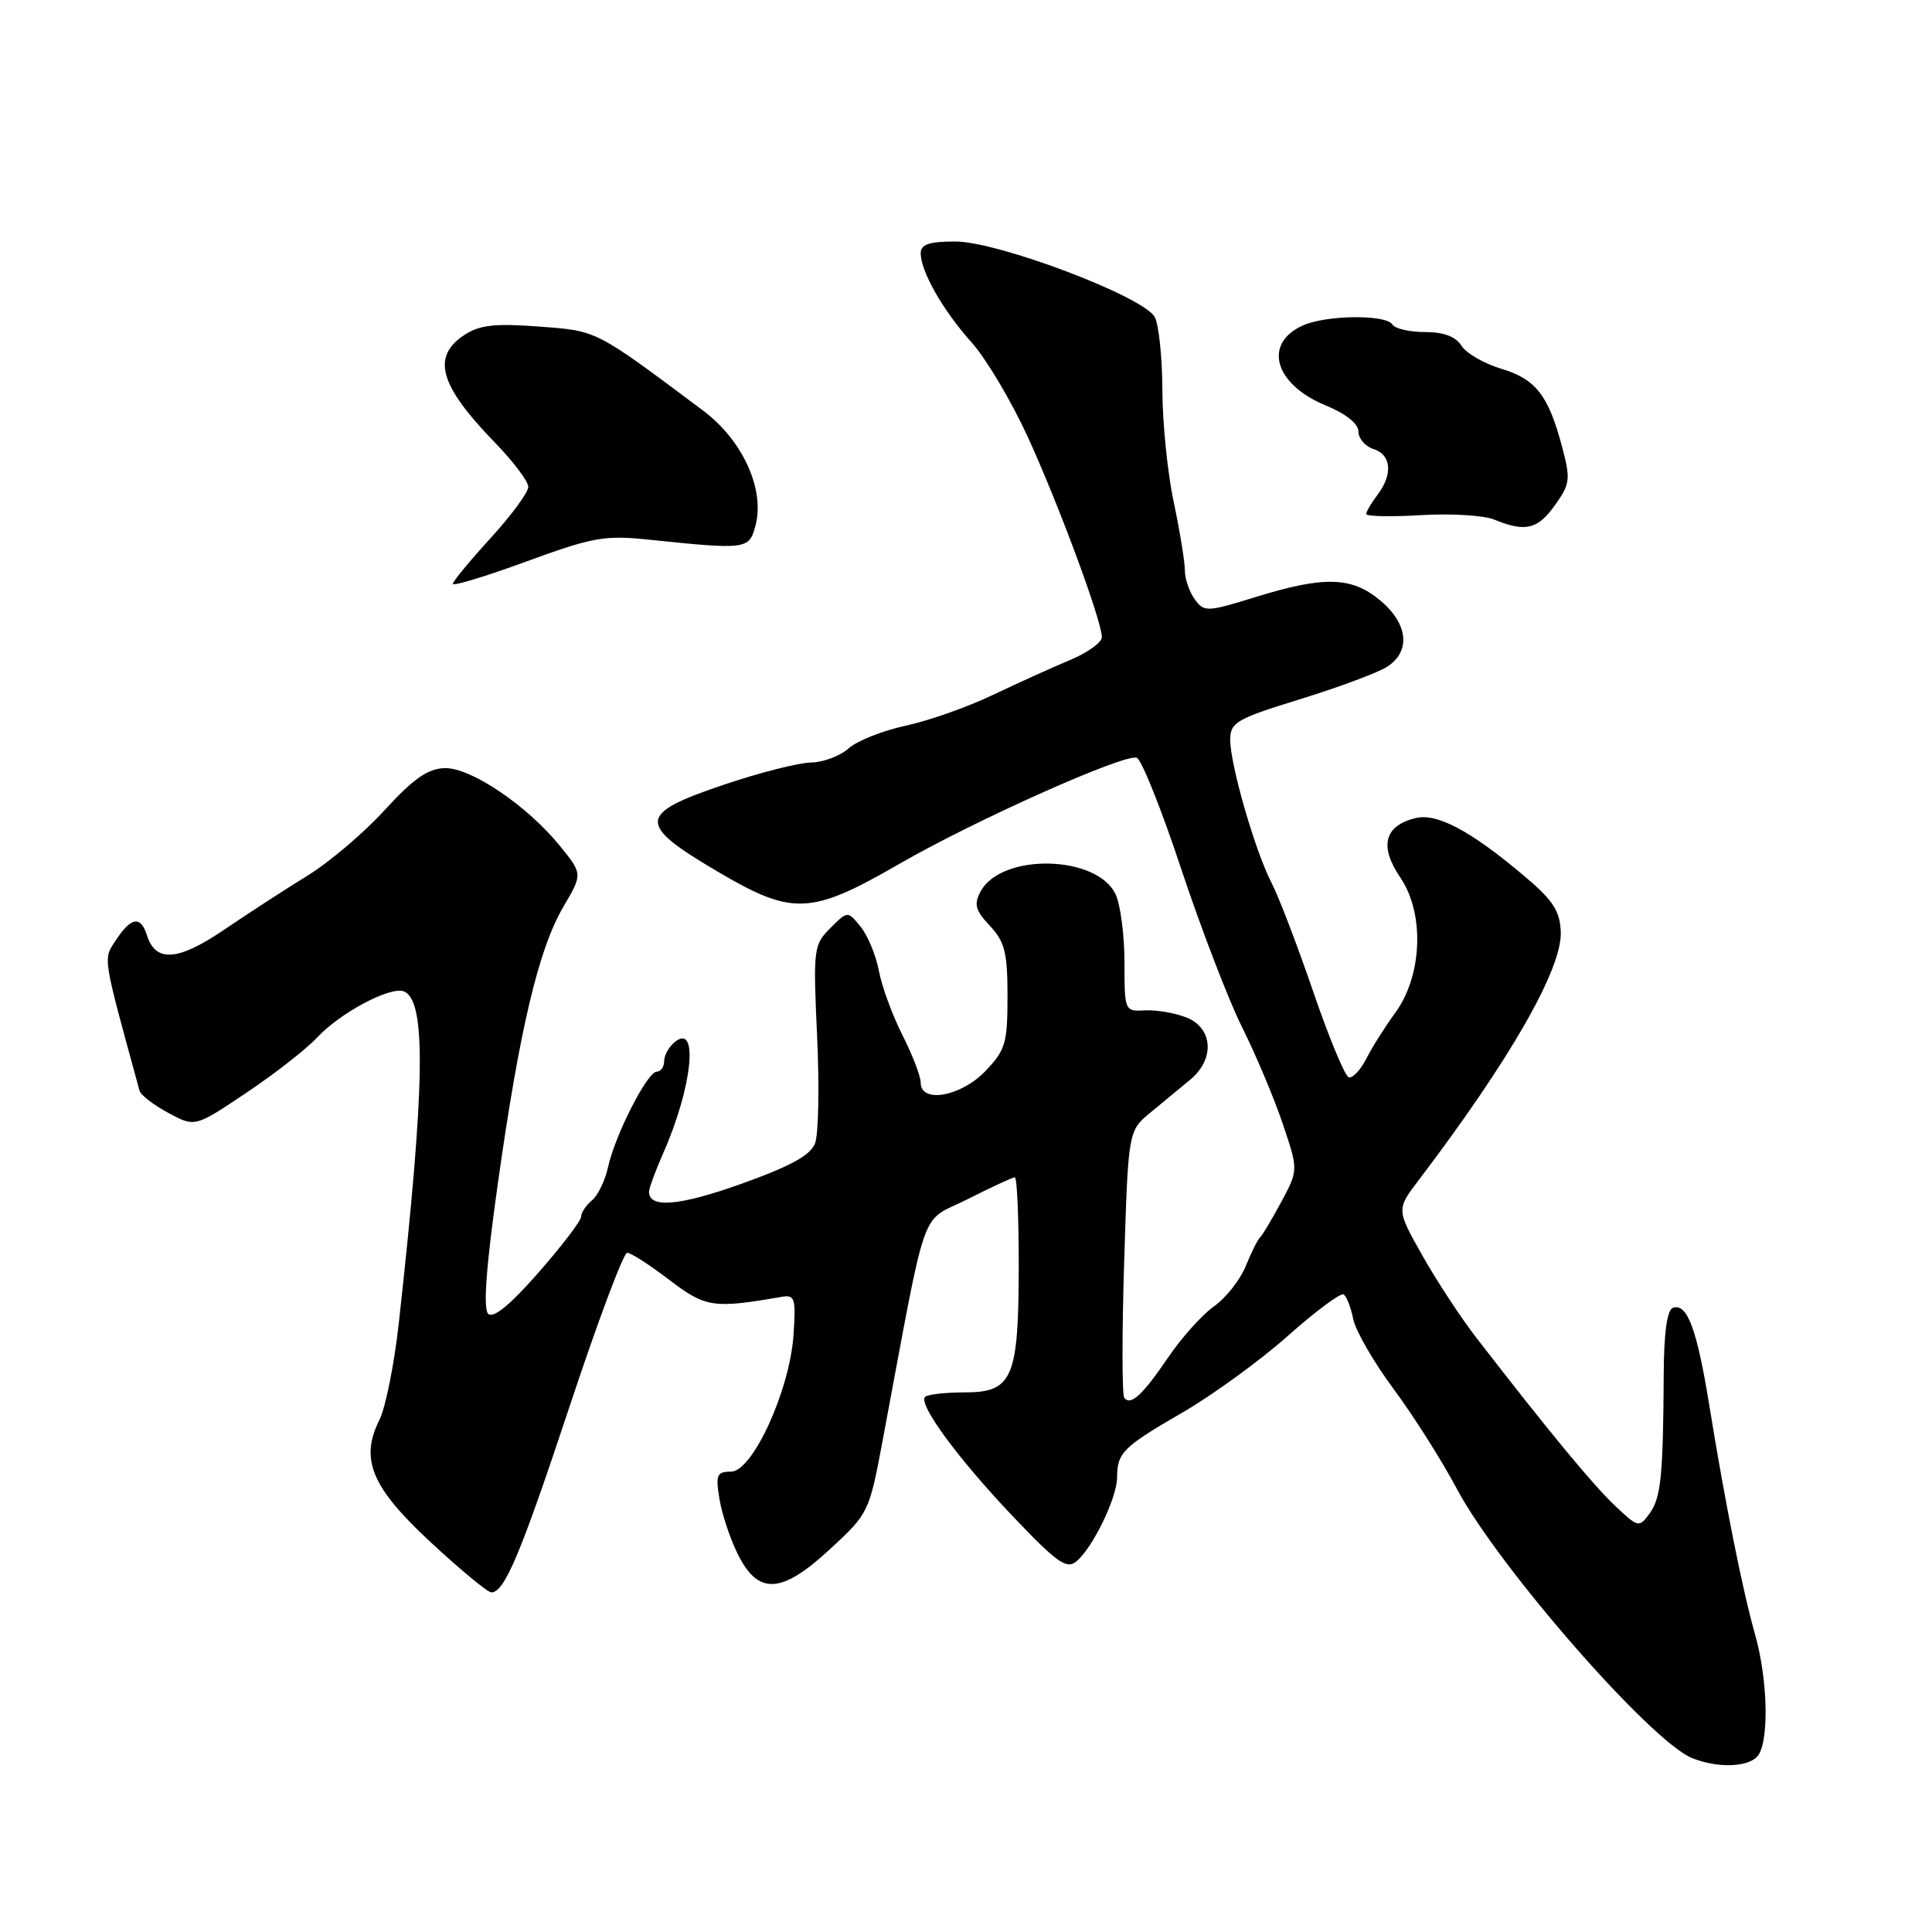 <?xml version="1.0" encoding="UTF-8" standalone="no"?>
<!DOCTYPE svg PUBLIC "-//W3C//DTD SVG 1.1//EN" "http://www.w3.org/Graphics/SVG/1.1/DTD/svg11.dtd" >
<svg xmlns="http://www.w3.org/2000/svg" xmlns:xlink="http://www.w3.org/1999/xlink" version="1.1" viewBox="0 0 256 256">
 <g >
 <path fill="currentColor"
d=" M 232.80 232.80 C 234.43 231.17 234.31 222.78 232.56 216.59 C 230.87 210.60 228.59 199.19 226.48 186.15 C 224.85 176.11 223.56 172.64 221.68 173.29 C 220.90 173.56 220.48 176.56 220.45 182.10 C 220.38 195.59 220.08 198.50 218.57 200.56 C 217.19 202.45 217.06 202.42 213.98 199.50 C 211.05 196.73 205.19 189.63 195.71 177.37 C 193.62 174.68 190.36 169.72 188.47 166.36 C 185.03 160.26 185.03 160.26 187.98 156.38 C 200.09 140.43 206.99 128.39 206.81 123.50 C 206.70 120.68 205.80 119.30 201.94 116.05 C 194.82 110.04 190.38 107.69 187.52 108.41 C 183.41 109.44 182.74 112.15 185.56 116.30 C 188.80 121.07 188.47 129.32 184.85 134.24 C 183.54 136.03 181.82 138.75 181.05 140.27 C 180.27 141.80 179.22 142.91 178.71 142.74 C 178.20 142.57 176.08 137.45 174.00 131.38 C 171.92 125.30 169.44 118.82 168.48 116.97 C 166.30 112.74 163.00 101.31 163.01 98.00 C 163.02 95.72 163.83 95.25 172.26 92.65 C 177.34 91.08 182.51 89.16 183.75 88.38 C 186.96 86.35 186.62 82.70 182.92 79.59 C 179.13 76.40 175.51 76.29 166.41 79.10 C 159.91 81.11 159.56 81.12 158.31 79.41 C 157.59 78.42 157.00 76.69 157.00 75.56 C 157.00 74.43 156.33 70.35 155.52 66.50 C 154.70 62.65 154.03 55.98 154.02 51.68 C 154.01 47.39 153.55 43.03 153.01 42.01 C 151.56 39.31 132.26 32.00 126.58 32.00 C 123.11 32.00 122.00 32.38 122.00 33.55 C 122.00 35.97 124.94 41.13 128.73 45.36 C 130.64 47.48 133.96 53.07 136.13 57.77 C 140.25 66.75 146.00 82.26 146.00 84.43 C 146.00 85.13 144.09 86.50 141.75 87.47 C 139.41 88.45 134.80 90.54 131.50 92.11 C 128.20 93.69 123.03 95.51 120.00 96.16 C 116.97 96.81 113.57 98.16 112.44 99.17 C 111.30 100.18 109.05 101.02 107.44 101.04 C 105.82 101.07 100.67 102.37 96.00 103.95 C 84.46 107.83 84.34 109.15 95.02 115.45 C 105.02 121.35 107.39 121.26 119.13 114.49 C 129.16 108.70 149.06 99.81 150.63 100.41 C 151.27 100.66 153.92 107.30 156.53 115.18 C 159.15 123.05 162.77 132.47 164.58 136.11 C 166.40 139.75 168.82 145.49 169.96 148.88 C 172.04 155.04 172.04 155.04 169.77 159.27 C 168.52 161.59 167.25 163.72 166.94 164.00 C 166.64 164.27 165.79 165.97 165.06 167.78 C 164.33 169.58 162.45 171.97 160.87 173.09 C 159.29 174.21 156.57 177.24 154.82 179.82 C 151.37 184.89 149.82 186.31 148.97 185.21 C 148.67 184.82 148.66 176.70 148.96 167.16 C 149.50 149.82 149.50 149.82 152.50 147.37 C 154.15 146.01 156.51 144.06 157.75 143.03 C 160.98 140.33 160.73 136.25 157.25 134.84 C 155.74 134.23 153.26 133.80 151.75 133.88 C 149.02 134.03 149.00 133.99 149.00 127.56 C 149.00 124.01 148.48 119.95 147.84 118.54 C 145.44 113.28 132.69 112.98 129.93 118.13 C 129.02 119.82 129.24 120.63 131.16 122.67 C 133.14 124.78 133.50 126.21 133.50 132.01 C 133.50 138.24 133.23 139.15 130.56 141.93 C 127.34 145.30 122.00 146.25 122.00 143.47 C 122.00 142.62 120.91 139.79 119.58 137.16 C 118.25 134.54 116.85 130.71 116.46 128.66 C 116.08 126.61 114.99 123.97 114.04 122.80 C 112.32 120.68 112.32 120.68 110.02 122.98 C 107.80 125.20 107.74 125.72 108.27 137.30 C 108.58 143.92 108.46 150.30 108.00 151.49 C 107.40 153.08 104.77 154.52 98.24 156.86 C 90.04 159.79 86.00 160.14 86.00 157.92 C 86.00 157.44 86.85 155.13 87.89 152.78 C 91.75 144.03 92.63 135.40 89.38 138.10 C 88.62 138.73 88.00 139.86 88.00 140.62 C 88.00 141.38 87.56 142.00 87.02 142.00 C 85.78 142.00 81.47 150.46 80.56 154.68 C 80.18 156.43 79.23 158.40 78.44 159.05 C 77.65 159.71 77.00 160.68 77.00 161.22 C 77.00 161.75 74.45 165.09 71.34 168.64 C 67.55 172.96 65.35 174.75 64.68 174.08 C 64.00 173.40 64.43 167.71 65.97 156.80 C 68.84 136.41 71.36 125.76 74.64 120.17 C 77.20 115.81 77.20 115.81 74.24 112.15 C 69.89 106.76 62.38 101.68 58.91 101.78 C 56.68 101.85 54.77 103.19 50.97 107.34 C 48.23 110.35 43.62 114.26 40.74 116.03 C 37.86 117.80 32.90 121.02 29.72 123.18 C 23.60 127.34 20.63 127.57 19.48 123.95 C 18.65 121.32 17.38 121.50 15.39 124.53 C 13.64 127.19 13.50 126.29 18.49 144.53 C 18.64 145.10 20.36 146.42 22.31 147.47 C 25.84 149.37 25.84 149.37 32.67 144.78 C 36.43 142.26 40.62 138.98 42.00 137.50 C 45.03 134.23 51.70 130.67 53.50 131.36 C 56.51 132.52 56.35 143.69 52.84 175.35 C 52.24 180.76 51.09 186.53 50.27 188.15 C 47.66 193.39 49.23 197.10 57.16 204.44 C 61.05 208.05 64.63 211.00 65.10 211.00 C 66.85 211.00 68.97 205.97 75.51 186.25 C 79.20 175.11 82.62 166.00 83.10 166.00 C 83.59 166.00 86.10 167.61 88.68 169.59 C 93.49 173.25 94.52 173.41 103.50 171.85 C 105.33 171.53 105.47 171.96 105.15 176.83 C 104.67 184.18 99.73 195.00 96.86 195.00 C 94.99 195.00 94.81 195.42 95.32 198.56 C 95.63 200.52 96.71 203.78 97.70 205.81 C 100.42 211.39 103.49 211.27 109.95 205.30 C 115.08 200.57 115.18 200.37 116.93 191.00 C 123.01 158.58 121.76 162.15 128.19 158.91 C 131.35 157.31 134.18 156.00 134.47 156.00 C 134.76 156.00 134.99 161.29 134.99 167.75 C 134.97 182.66 134.18 184.50 127.80 184.50 C 125.26 184.50 122.91 184.77 122.58 185.09 C 121.62 186.04 126.97 193.32 134.30 201.02 C 140.06 207.07 141.33 207.97 142.62 206.90 C 144.79 205.10 148.00 198.49 148.02 195.79 C 148.04 192.47 148.74 191.77 156.76 187.12 C 160.75 184.80 167.01 180.25 170.67 176.99 C 174.33 173.74 177.65 171.28 178.03 171.52 C 178.42 171.76 179.00 173.23 179.31 174.78 C 179.62 176.33 182.03 180.51 184.66 184.05 C 187.29 187.60 191.06 193.54 193.03 197.26 C 198.53 207.61 218.76 230.77 224.22 232.96 C 227.48 234.27 231.40 234.20 232.80 232.80 Z  M 86.00 71.51 C 98.89 72.85 99.26 72.80 100.09 69.71 C 101.40 64.88 98.43 58.34 93.13 54.38 C 78.74 43.62 79.20 43.86 71.42 43.27 C 65.58 42.83 63.56 43.06 61.54 44.38 C 57.15 47.26 58.22 51.07 65.53 58.59 C 67.99 61.12 70.00 63.78 70.00 64.51 C 70.00 65.24 67.75 68.30 65.00 71.31 C 62.25 74.32 60.00 77.05 60.00 77.37 C 60.00 77.70 64.39 76.36 69.75 74.40 C 78.57 71.17 80.12 70.90 86.00 71.51 Z  M 206.04 66.94 C 208.05 64.12 208.13 63.51 206.98 59.19 C 205.16 52.35 203.50 50.23 198.89 48.85 C 196.63 48.17 194.27 46.80 193.65 45.81 C 192.89 44.59 191.31 44.00 188.82 44.00 C 186.78 44.00 184.84 43.55 184.50 43.00 C 183.66 41.64 175.68 41.73 172.60 43.14 C 167.33 45.54 168.88 50.93 175.64 53.71 C 178.34 54.82 179.99 56.14 180.00 57.18 C 180.00 58.11 180.90 59.15 182.00 59.50 C 184.36 60.25 184.59 62.84 182.53 65.56 C 181.72 66.63 181.05 67.77 181.03 68.10 C 181.01 68.43 184.26 68.50 188.25 68.26 C 192.24 68.02 196.62 68.28 198.00 68.85 C 202.12 70.54 203.75 70.15 206.04 66.94 Z "/>
</g>
</svg>